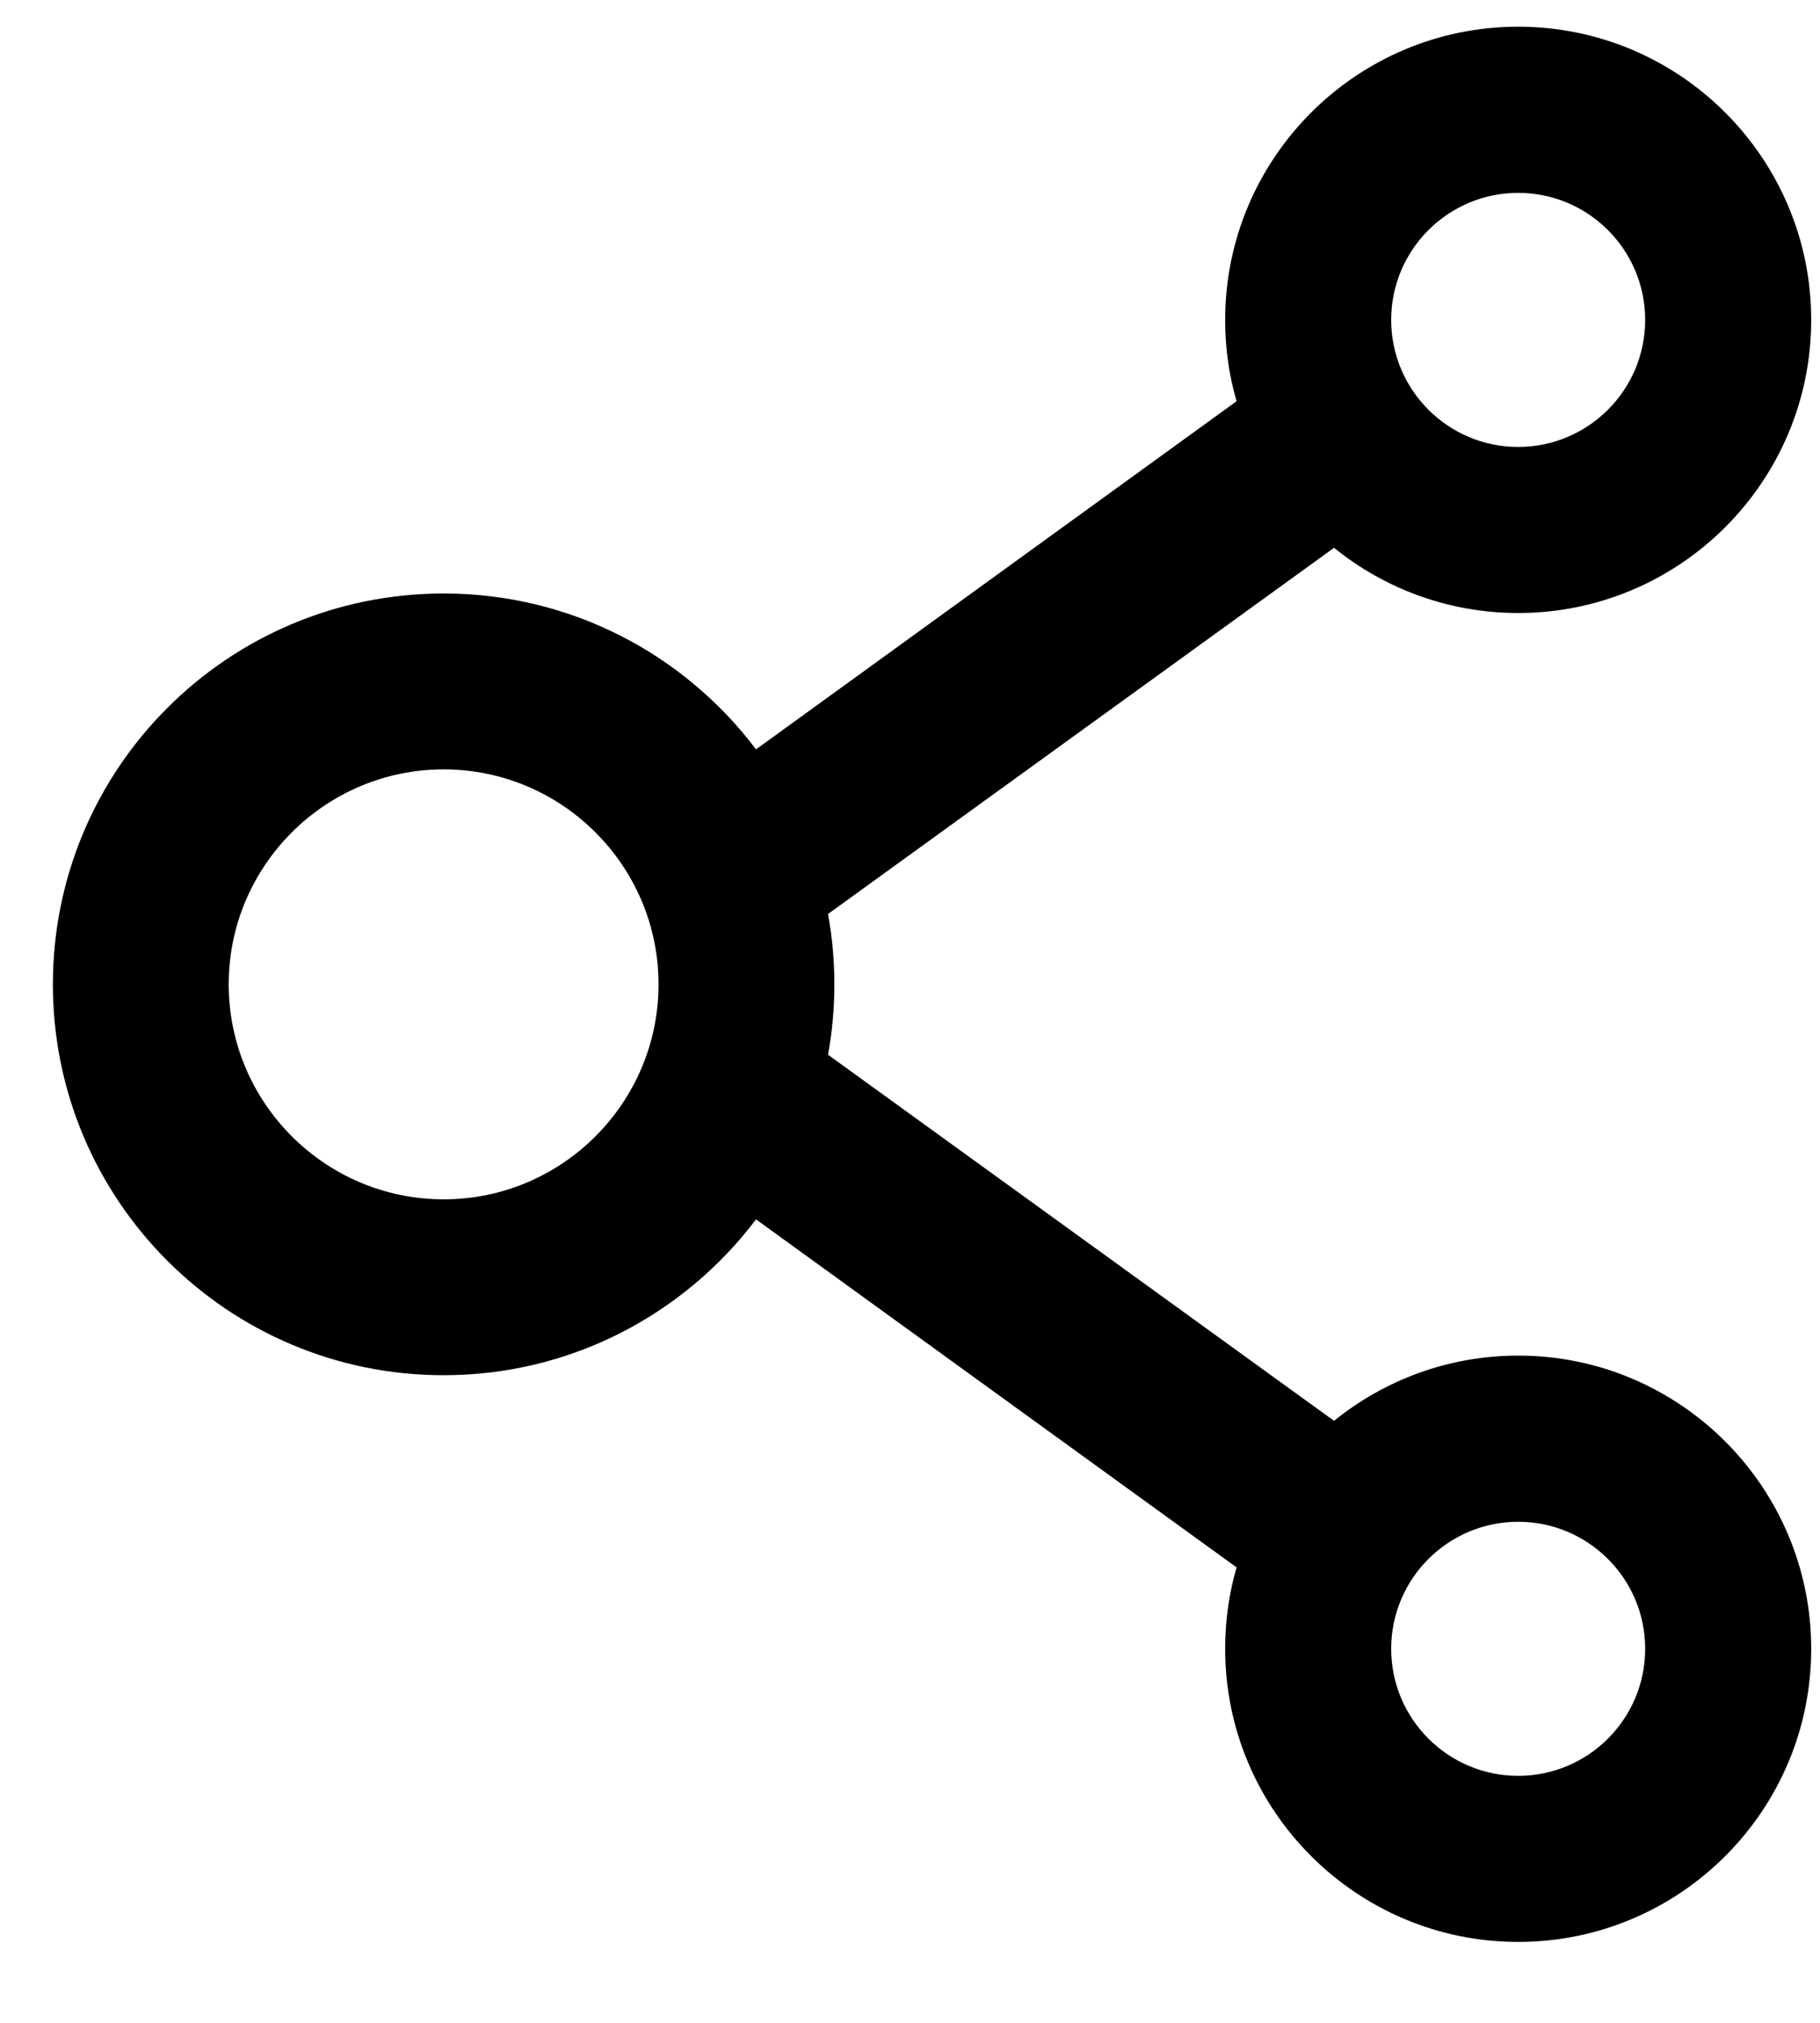 <svg width="18" height="20" viewBox="0 0 18 20" fill="none" xmlns="http://www.w3.org/2000/svg">
<path d="M15.015 13.403C14.327 13.403 13.691 13.645 13.194 14.048L8.189 10.428C8.231 10.203 8.252 9.969 8.252 9.732C8.252 9.496 8.231 9.264 8.189 9.037L13.194 5.416C13.691 5.819 14.327 6.061 15.015 6.061C16.614 6.061 17.913 4.762 17.913 3.163C17.913 1.564 16.614 0.264 15.015 0.264C13.416 0.264 12.117 1.564 12.117 3.163C12.117 3.443 12.155 3.711 12.23 3.967L7.477 7.409C6.772 6.474 5.651 5.868 4.388 5.868C2.253 5.868 0.523 7.597 0.523 9.732C0.523 11.867 2.253 13.597 4.388 13.597C5.651 13.597 6.772 12.99 7.477 12.056L12.23 15.497C12.155 15.753 12.117 16.024 12.117 16.302C12.117 17.901 13.416 19.2 15.015 19.2C16.614 19.2 17.913 17.901 17.913 16.302C17.913 14.703 16.614 13.403 15.015 13.403ZM15.015 1.907C15.708 1.907 16.271 2.47 16.271 3.163C16.271 3.856 15.708 4.419 15.015 4.419C14.322 4.419 13.759 3.856 13.759 3.163C13.759 2.47 14.322 1.907 15.015 1.907ZM4.388 11.858C3.216 11.858 2.262 10.904 2.262 9.732C2.262 8.561 3.216 7.607 4.388 7.607C5.559 7.607 6.513 8.561 6.513 9.732C6.513 10.904 5.559 11.858 4.388 11.858ZM15.015 17.558C14.322 17.558 13.759 16.995 13.759 16.302C13.759 15.608 14.322 15.046 15.015 15.046C15.708 15.046 16.271 15.608 16.271 16.302C16.271 16.995 15.708 17.558 15.015 17.558Z" fill="black"/>
</svg>
